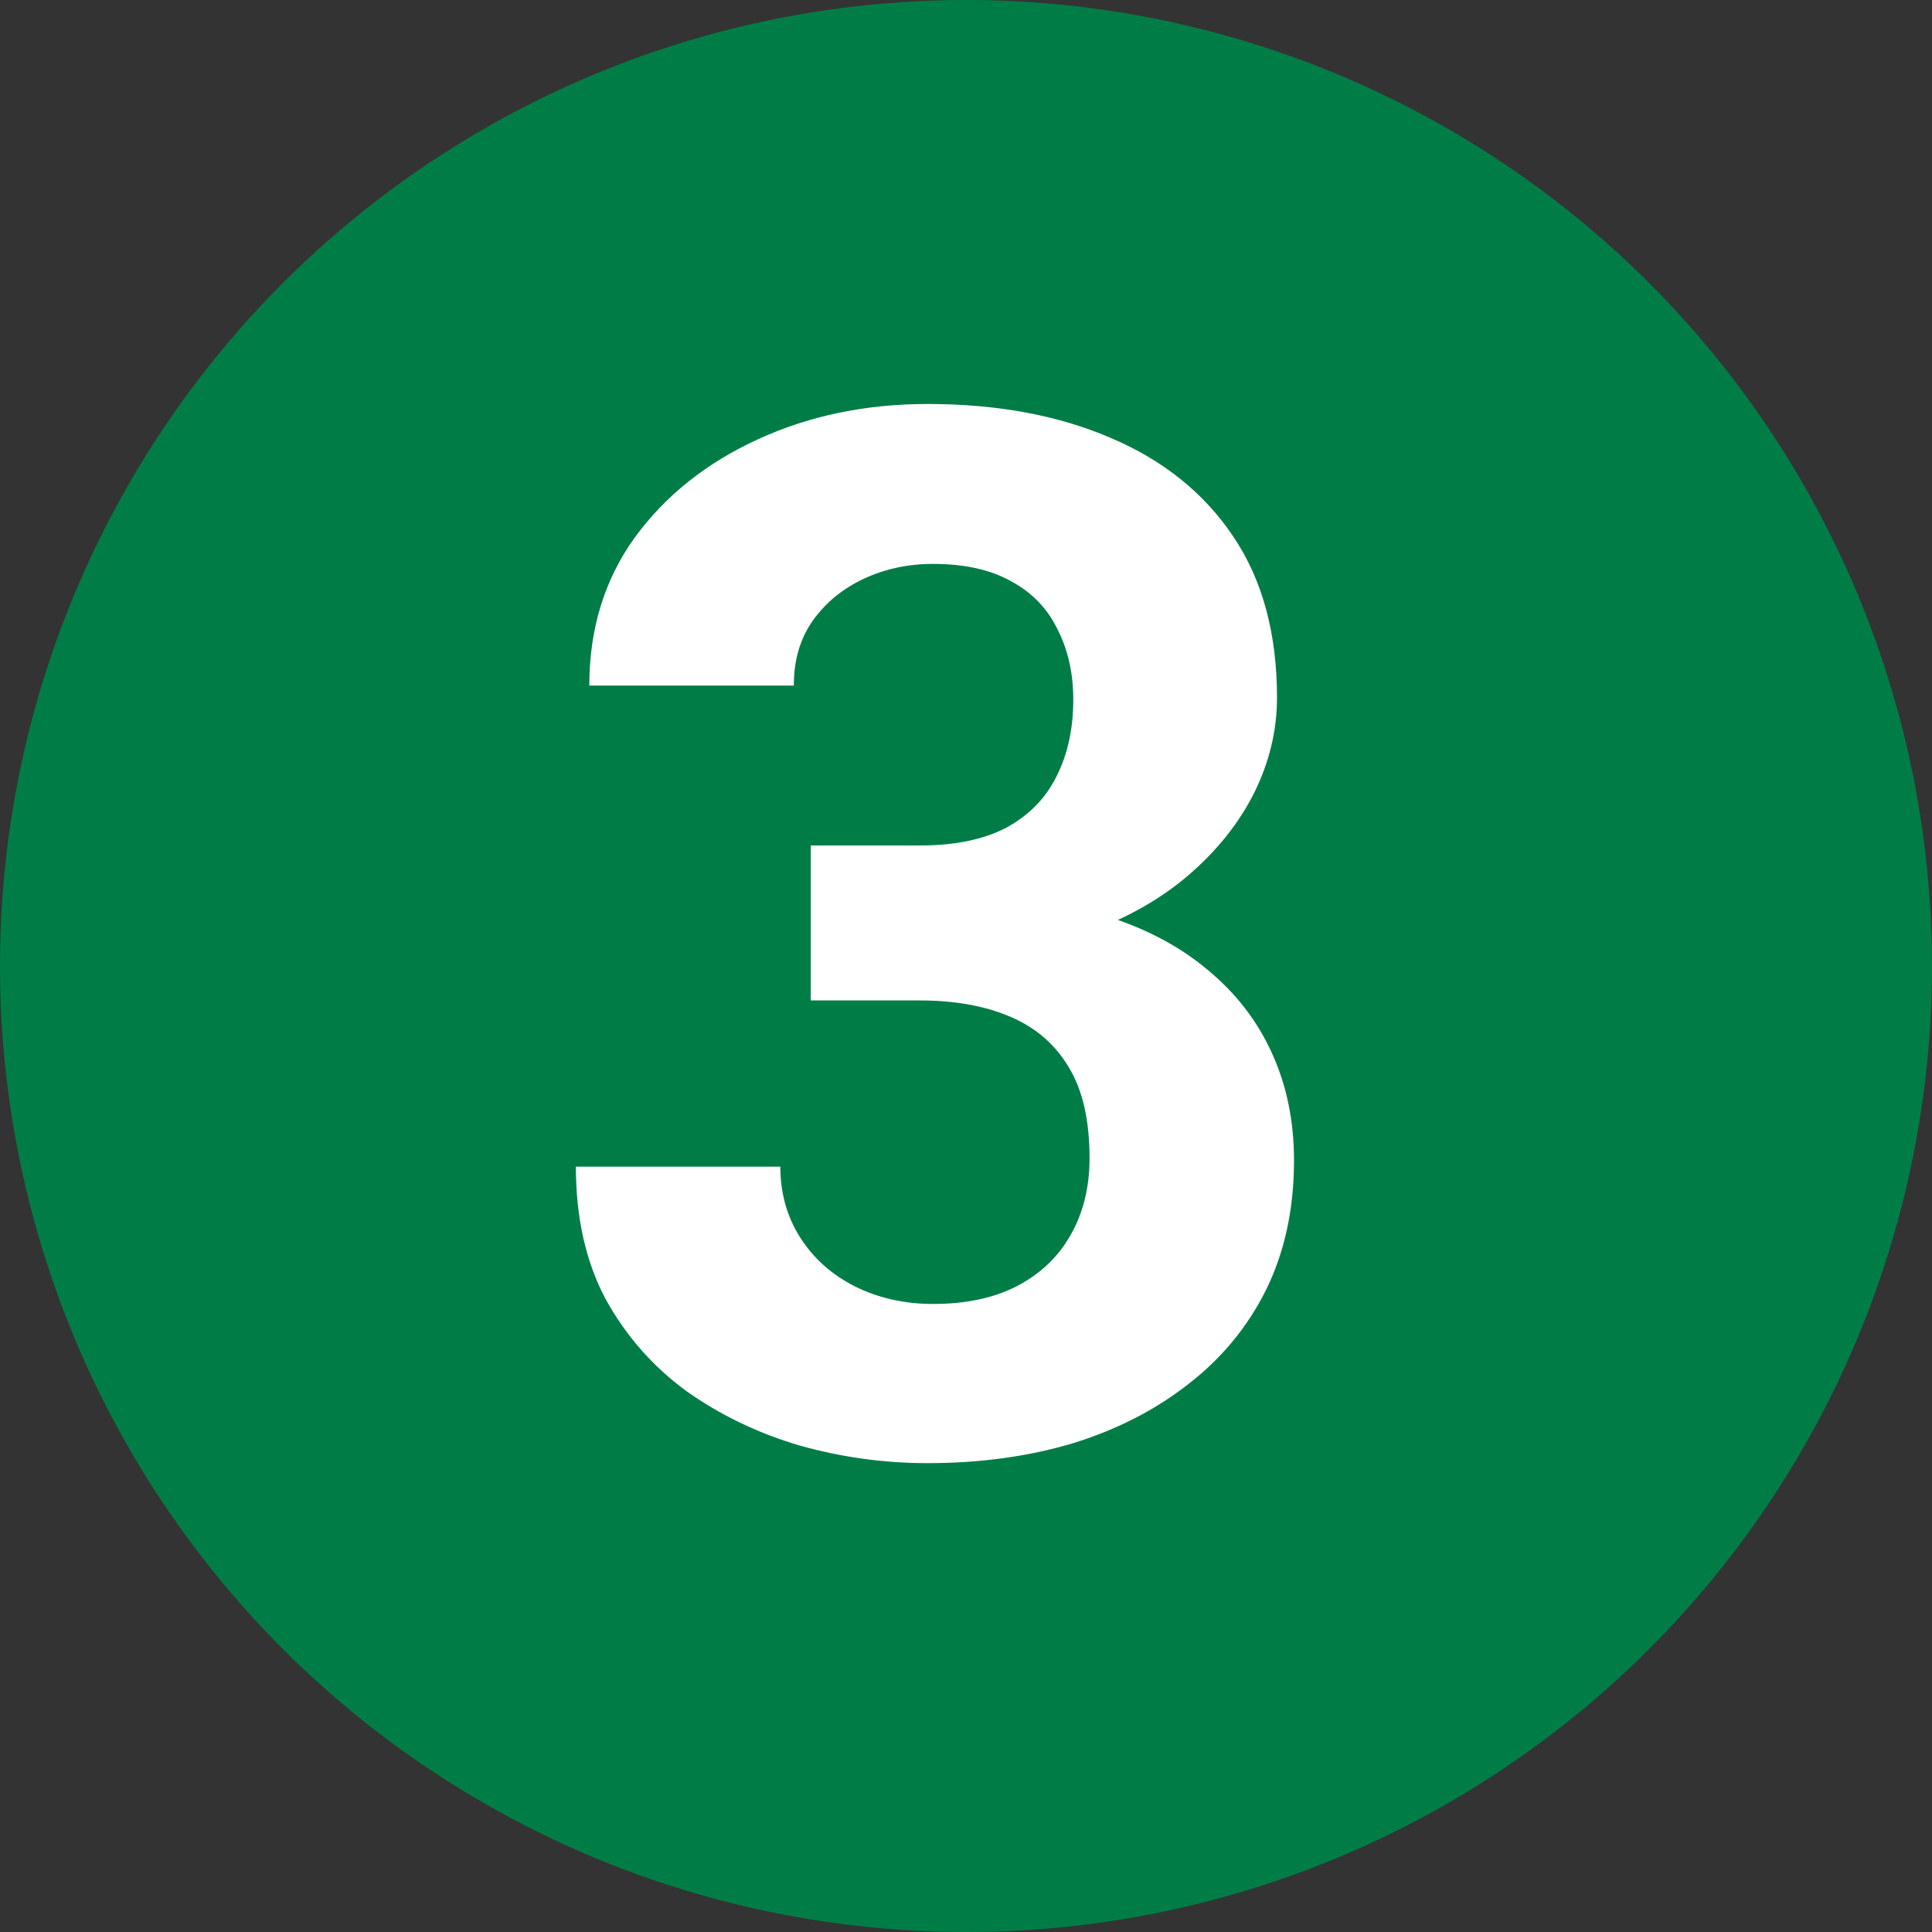 <svg width="40" height="40" viewBox="0 0 40 40" fill="none" xmlns="http://www.w3.org/2000/svg">
<rect x="0" y="0" width="40" height="40" fill="#333333" stroke="none"/>
<circle cx="20" cy="20" r="20" fill="#007D46"/>
<path d="M16.786 17.505H19.042C19.765 17.505 20.36 17.383 20.829 17.139C21.298 16.885 21.645 16.533 21.869 16.084C22.104 15.625 22.221 15.093 22.221 14.487C22.221 13.94 22.113 13.457 21.898 13.037C21.693 12.607 21.376 12.275 20.946 12.041C20.517 11.797 19.975 11.675 19.32 11.675C18.803 11.675 18.324 11.777 17.885 11.982C17.445 12.188 17.094 12.476 16.83 12.847C16.566 13.218 16.435 13.667 16.435 14.194H12.201C12.201 13.023 12.514 12.002 13.139 11.133C13.773 10.264 14.623 9.585 15.688 9.097C16.752 8.608 17.924 8.364 19.203 8.364C20.648 8.364 21.913 8.599 22.997 9.067C24.081 9.526 24.926 10.205 25.531 11.104C26.137 12.002 26.439 13.115 26.439 14.443C26.439 15.117 26.283 15.771 25.971 16.406C25.658 17.031 25.209 17.598 24.623 18.105C24.047 18.604 23.344 19.004 22.514 19.307C21.684 19.6 20.751 19.746 19.716 19.746H16.786V17.505ZM16.786 20.713V18.53H19.716C20.878 18.53 21.898 18.662 22.777 18.926C23.656 19.189 24.394 19.57 24.989 20.068C25.585 20.557 26.034 21.138 26.337 21.811C26.64 22.476 26.791 23.213 26.791 24.023C26.791 25.02 26.601 25.908 26.22 26.689C25.839 27.461 25.302 28.115 24.608 28.652C23.925 29.189 23.124 29.6 22.206 29.883C21.288 30.156 20.287 30.293 19.203 30.293C18.305 30.293 17.421 30.171 16.552 29.927C15.692 29.673 14.911 29.297 14.208 28.799C13.515 28.291 12.958 27.656 12.538 26.895C12.128 26.123 11.923 25.21 11.923 24.155H16.156C16.156 24.702 16.293 25.19 16.566 25.62C16.84 26.05 17.216 26.387 17.694 26.631C18.183 26.875 18.725 26.997 19.32 26.997C19.994 26.997 20.57 26.875 21.049 26.631C21.537 26.377 21.908 26.025 22.162 25.576C22.426 25.117 22.558 24.585 22.558 23.98C22.558 23.198 22.416 22.573 22.133 22.105C21.85 21.626 21.444 21.274 20.917 21.05C20.39 20.825 19.765 20.713 19.042 20.713H16.786Z" fill="white"/>
</svg>

